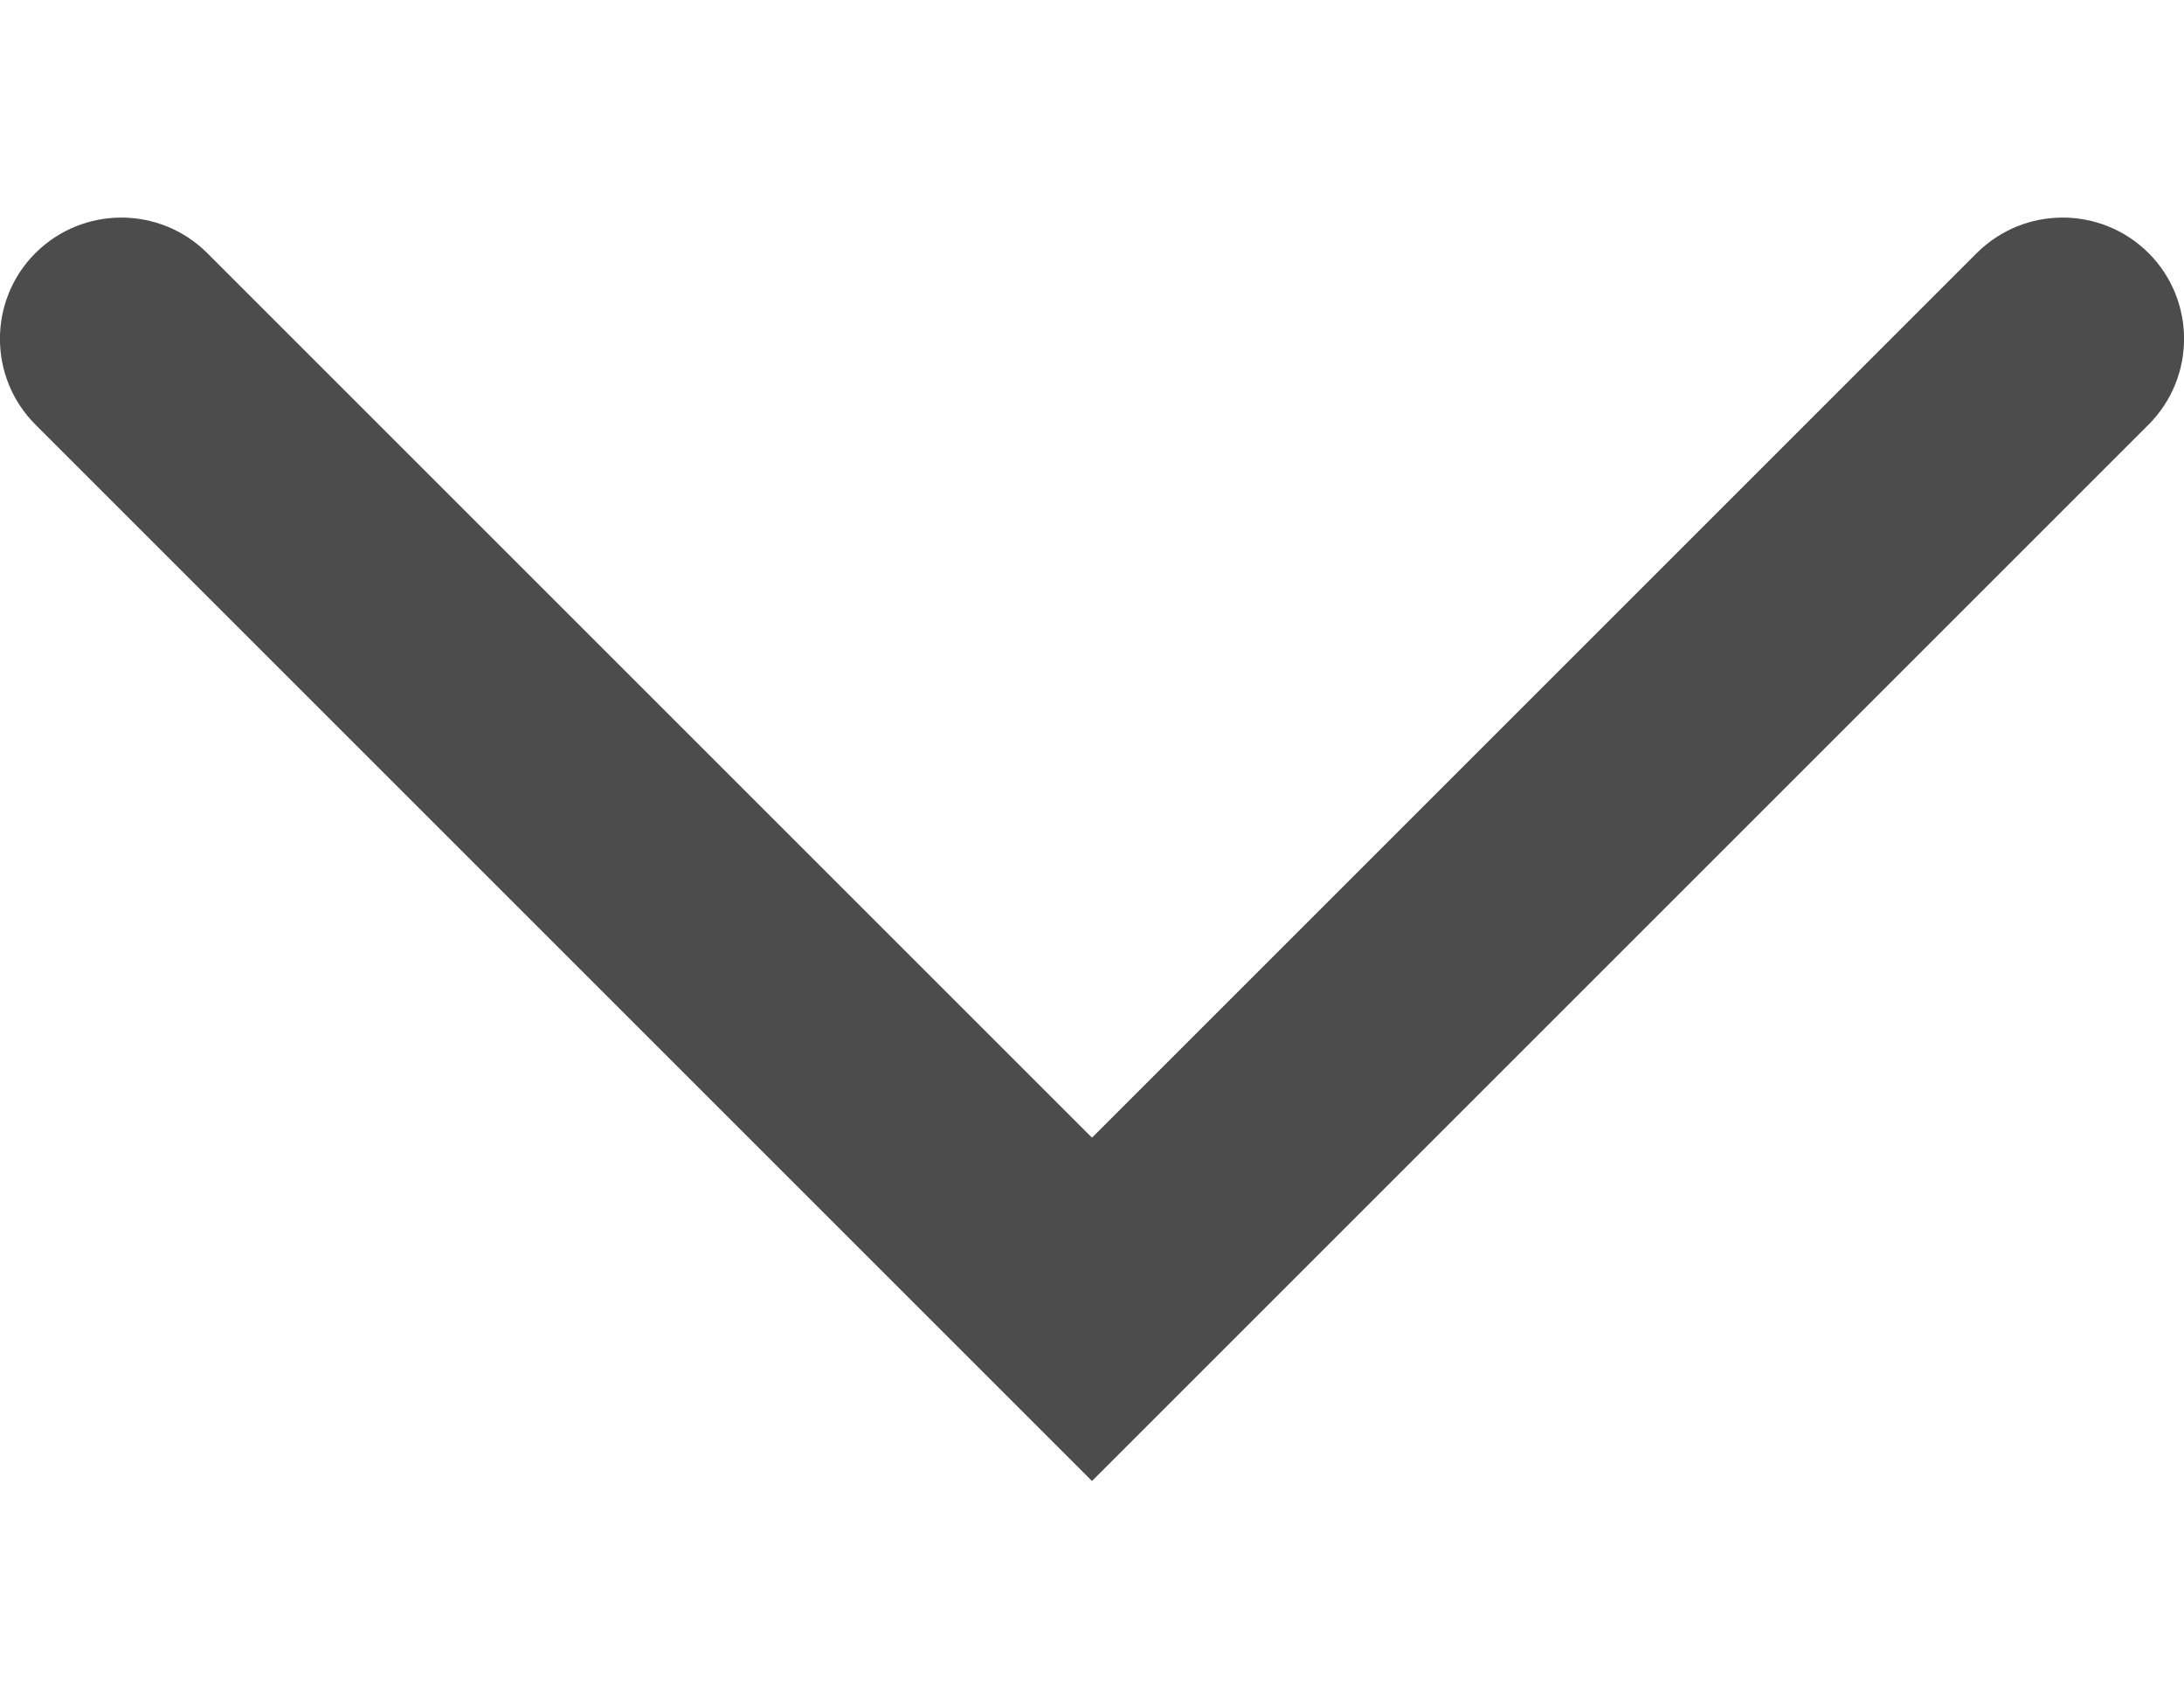 <svg width="9" height="7" viewBox="0 0 9 7" fill="none" xmlns="http://www.w3.org/2000/svg">
<path fill-rule="evenodd" clip-rule="evenodd" d="M0.146 1.043C0.342 0.848 0.658 0.848 0.854 1.043L4.5 4.689L8.146 1.043C8.342 0.848 8.658 0.848 8.854 1.043C9.049 1.238 9.049 1.555 8.854 1.75L4.5 6.104L0.146 1.75C-0.049 1.555 -0.049 1.238 0.146 1.043Z" fill="#4C4C4C"/>
</svg>
